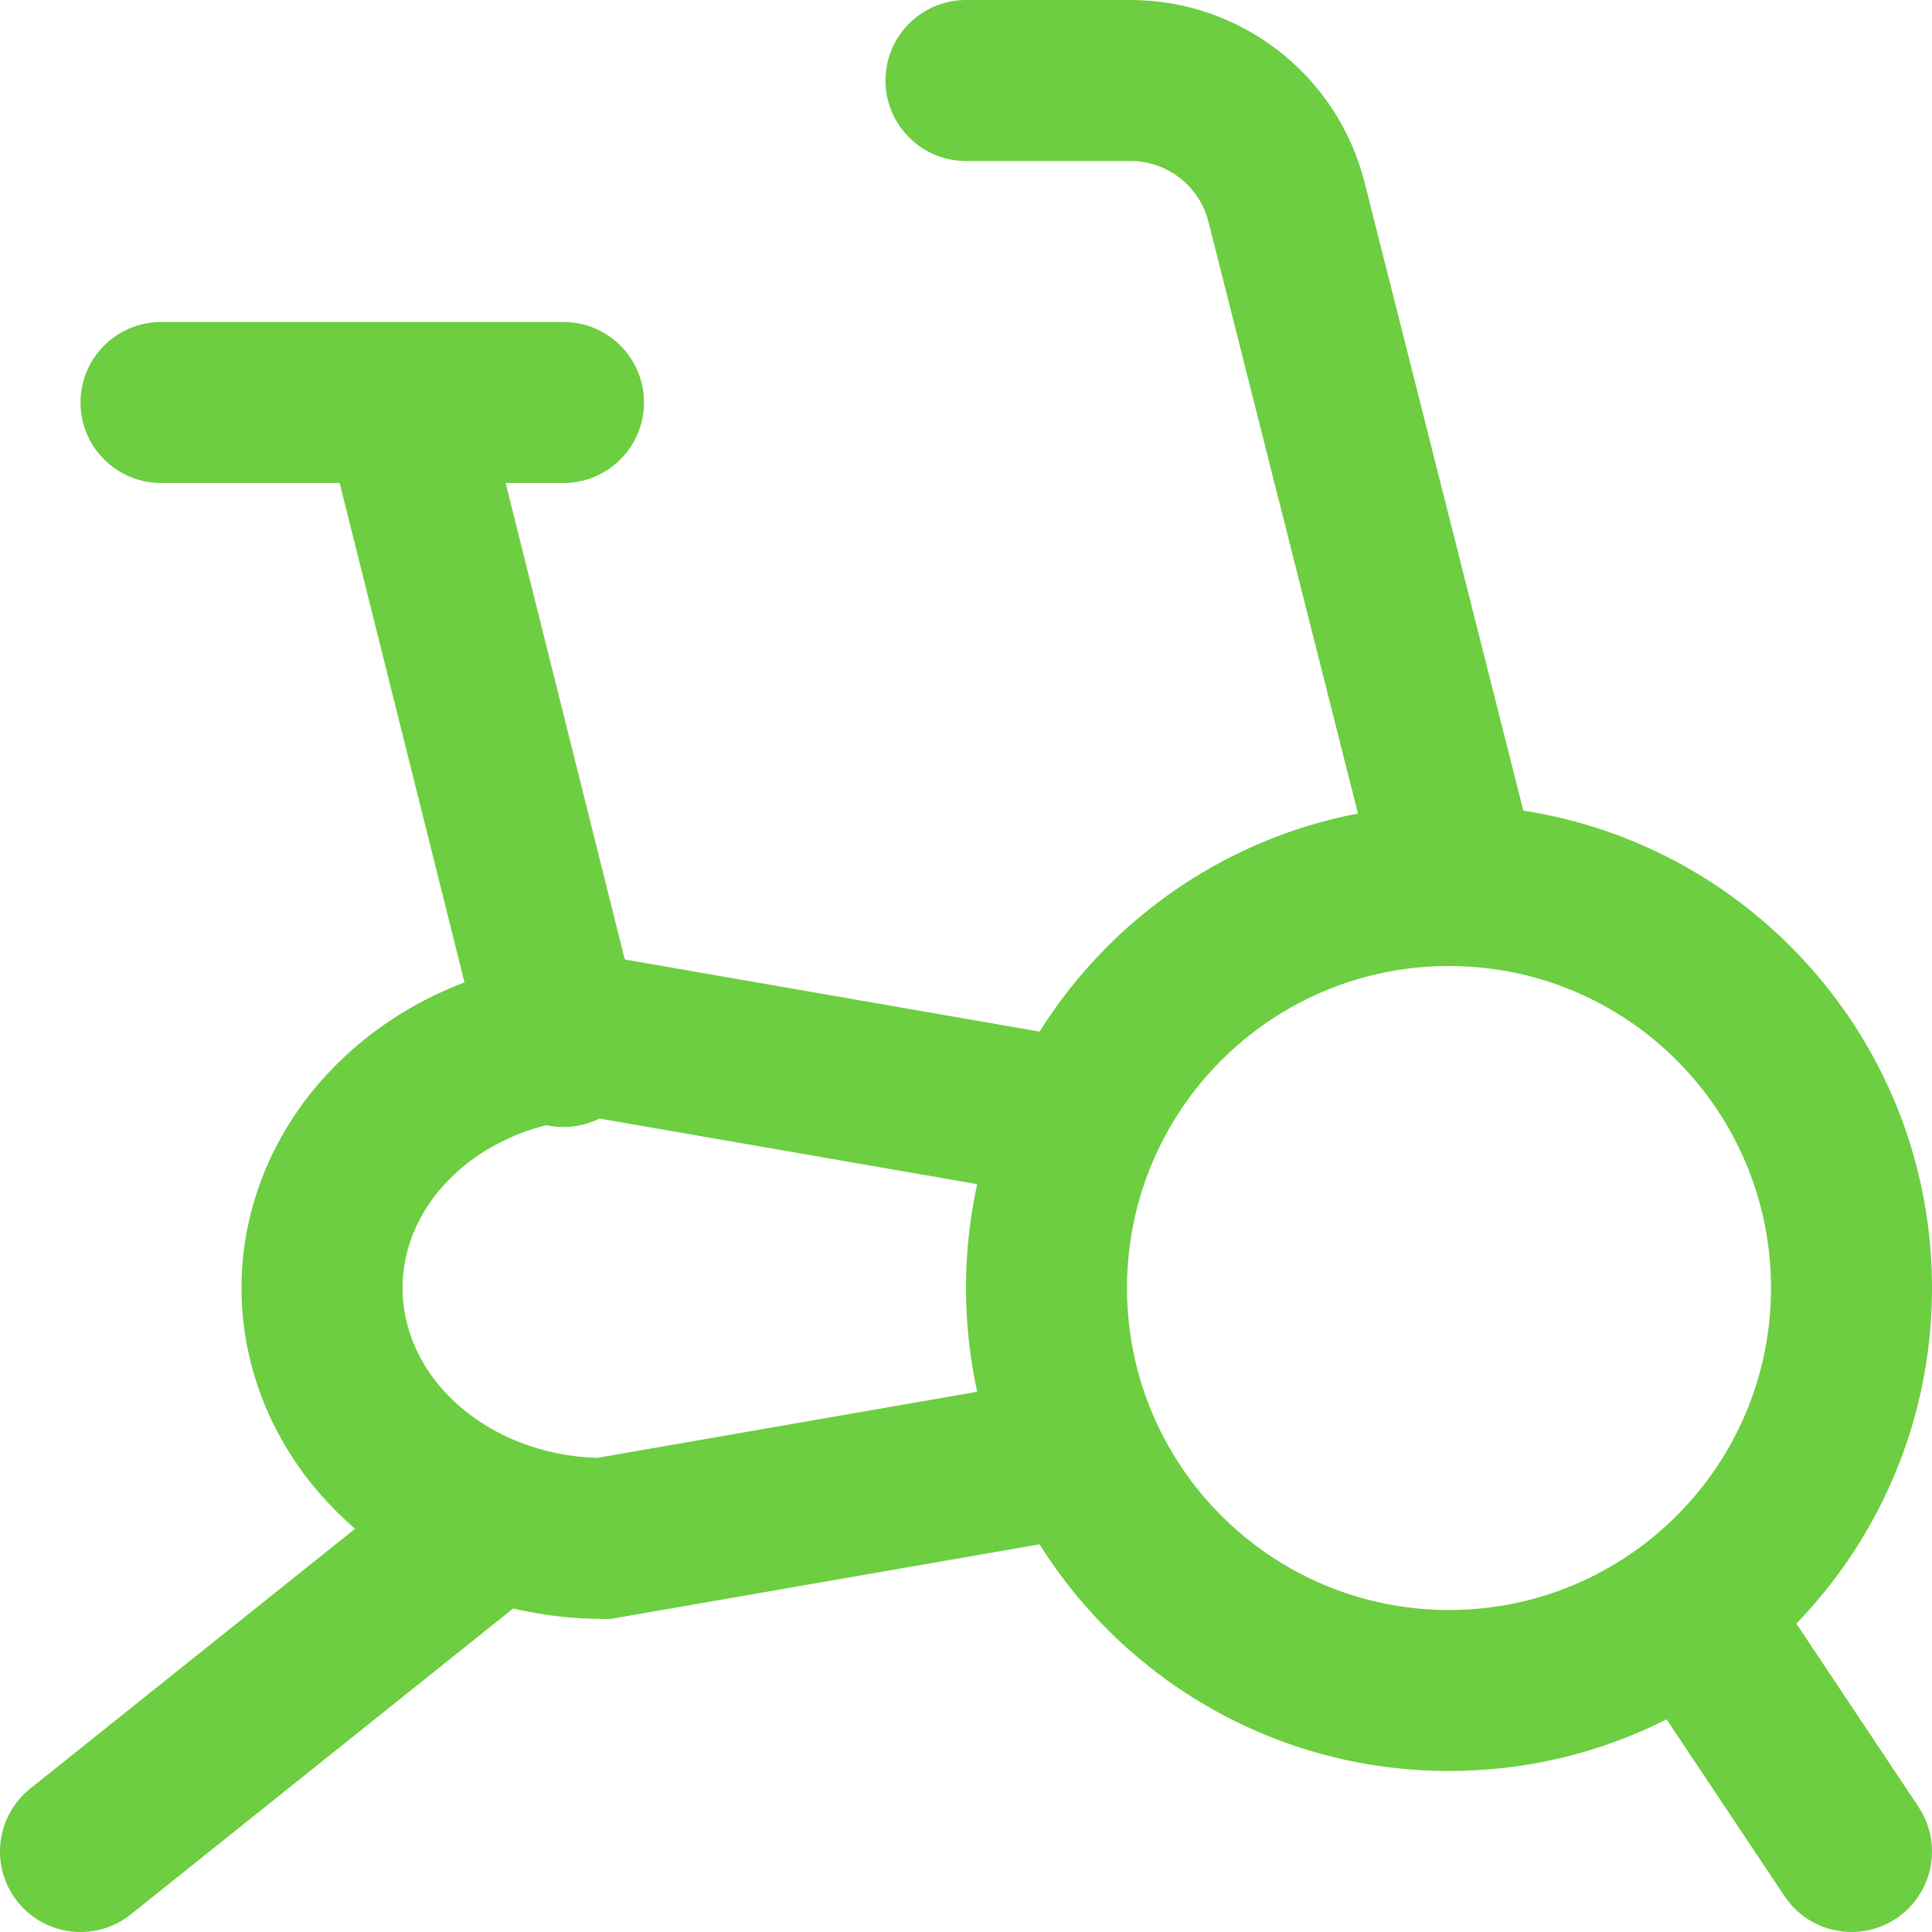 <?xml version="1.0"?>
<svg xmlns="http://www.w3.org/2000/svg" width="24" height="24" viewBox="0 0 24 24" fill="none">
<path fill-rule="evenodd" clip-rule="evenodd" d="M12 0C11.448 0 11 0.448 11 1C11 1.552 11.448 2 12 2H14.042C14.5 2 14.9 2.311 15.012 2.755L16.869 10.106C14.096 10.635 12 13.073 12 16C12 16.442 12.048 16.874 12.139 17.289L7.42 18.11C6.752 18.092 6.134 17.847 5.689 17.452C5.231 17.045 5 16.519 5 16C5 15.48 5.231 14.955 5.689 14.547C5.989 14.281 6.367 14.083 6.786 13.977C6.932 14.009 7.088 14.009 7.243 13.97C7.315 13.952 7.383 13.927 7.447 13.895L12.139 14.71C12.288 14.028 12.554 13.389 12.914 12.815L7.761 11.919L6.281 6H7C7.552 6 8 5.552 8 5C8 4.448 7.552 4 7 4H2C1.448 4 1 4.448 1 5C1 5.552 1.448 6 2 6H4.219L5.77 12.204C5.254 12.4 4.774 12.685 4.361 13.053C3.506 13.812 3 14.869 3 16C3 17.131 3.506 18.188 4.361 18.947C4.377 18.962 4.394 18.976 4.411 18.991L0.375 22.219C-0.056 22.564 -0.126 23.194 0.219 23.625C0.564 24.056 1.193 24.126 1.625 23.781L6.375 19.981C6.741 20.067 7.119 20.111 7.5 20.111H7.586L7.671 20.096L12.914 19.184C13.975 20.876 15.856 22 18 22C18.973 22 19.891 21.769 20.703 21.358L22.168 23.555C22.474 24.014 23.095 24.138 23.555 23.832C24.014 23.526 24.138 22.905 23.832 22.445L22.315 20.169C23.358 19.09 24 17.62 24 16C24 13 21.799 10.514 18.923 10.07L16.951 2.265C16.614 0.933 15.416 0 14.042 0H12ZM18 20C20.209 20 22 18.209 22 16C22 13.791 20.209 12 18 12C15.791 12 14 13.791 14 16C14 18.209 15.791 20 18 20Z" fill="#6cce40"/>
</svg>
